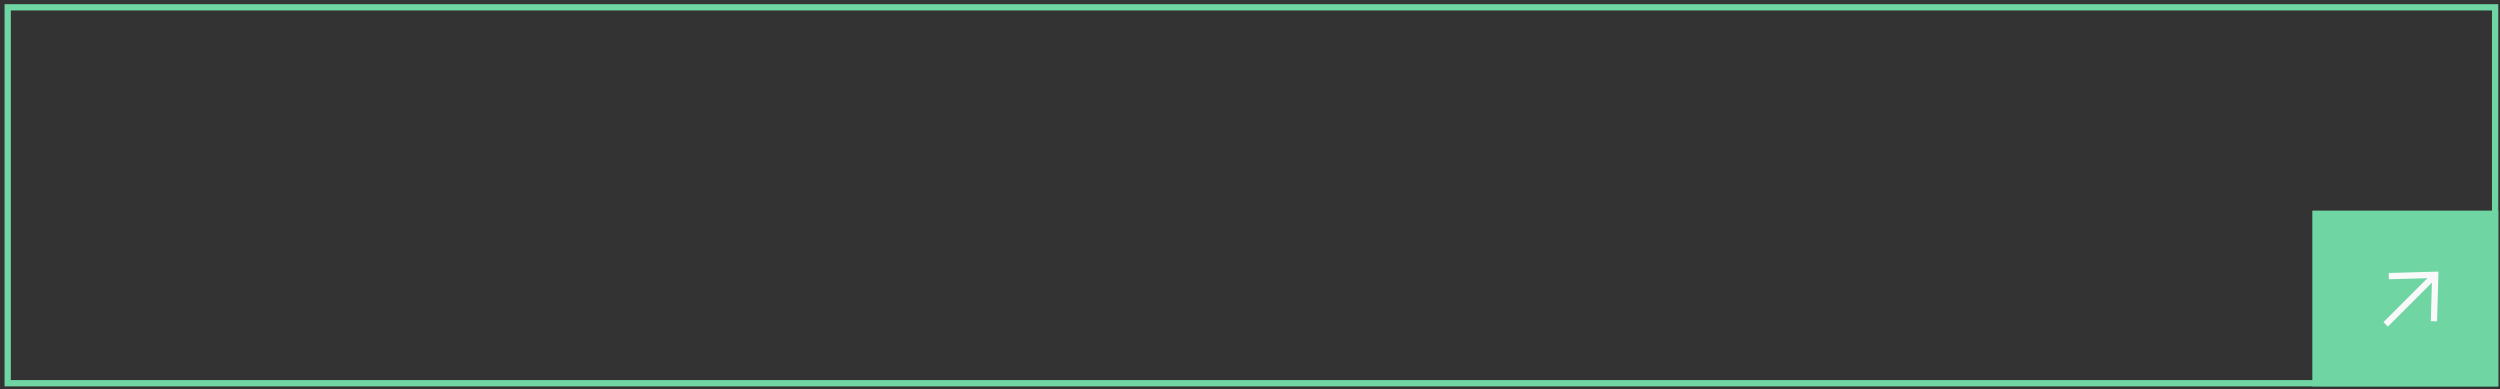<svg width="398" height="62" viewBox="0 0 398 62" fill="none" xmlns="http://www.w3.org/2000/svg">
<rect x="0" y="0" width="398" height="62" fill="#333333" stroke="none"/>
<rect x="1.224" y="1.166" width="396" height="59.844" stroke="#6ED5A3"/>
<rect x="368.622" y="34.029" width="28.602" height="26.98" fill="#6ED5A3" stroke="#6ED5A3"/>
<path d="M380.801 43.946L387.691 43.752L387.497 50.642" stroke="#F9F9F9" stroke-linecap="square"/>
<path d="M387.396 44.046L380.154 51.288" stroke="#F9F9F9" stroke-linecap="square"/>
</svg>
